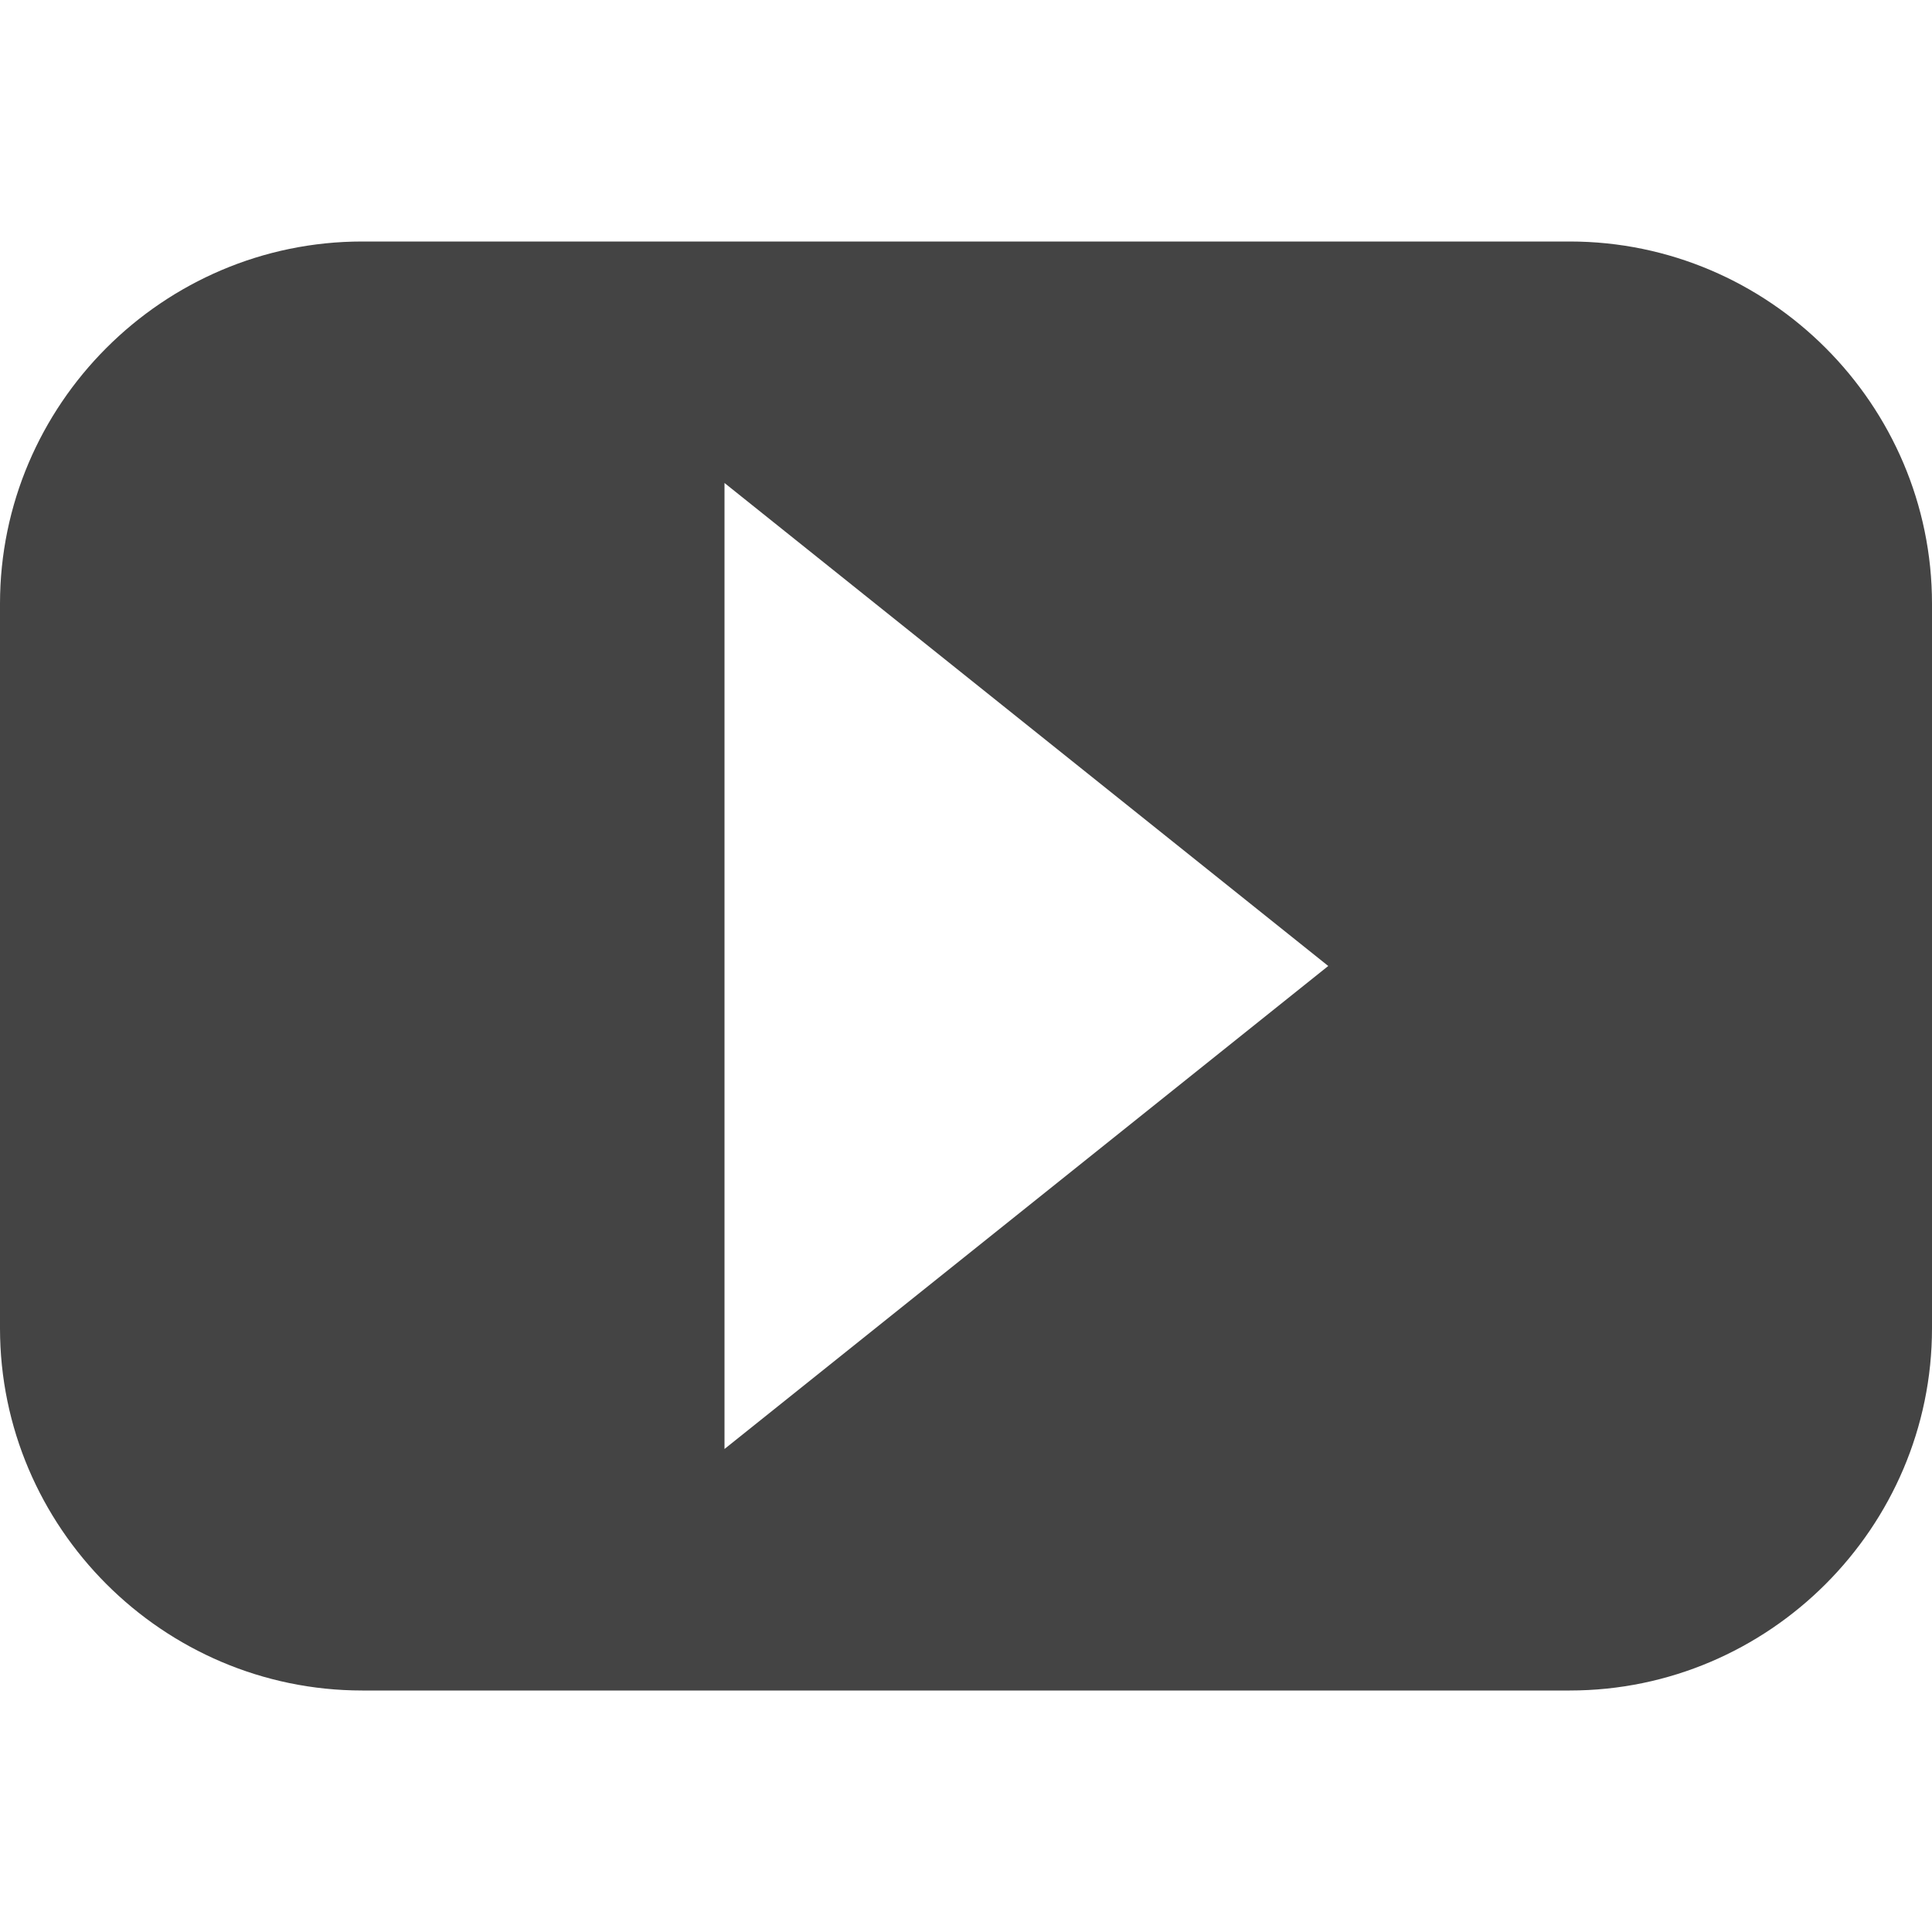 <?xml version="1.0" encoding="utf-8"?>
<!-- Generated by IcoMoon.io -->
<!DOCTYPE svg PUBLIC "-//W3C//DTD SVG 1.1//EN" "http://www.w3.org/Graphics/SVG/1.1/DTD/svg11.dtd">
<svg version="1.1" xmlns="http://www.w3.org/2000/svg" xmlns:xlink="http://www.w3.org/1999/xlink" width="48" height="48" viewBox="0 0 48 48">
<path d="M39 6h-30c-4.95 0-9 4.050-9 9v18c0 4.95 4.050 9 9 9h30c4.95 0 9-4.050 9-9v-18c0-4.95-4.050-9-9-9zM18 36v-24l15 12-15 12z" fill="#444444"></path>
</svg>
